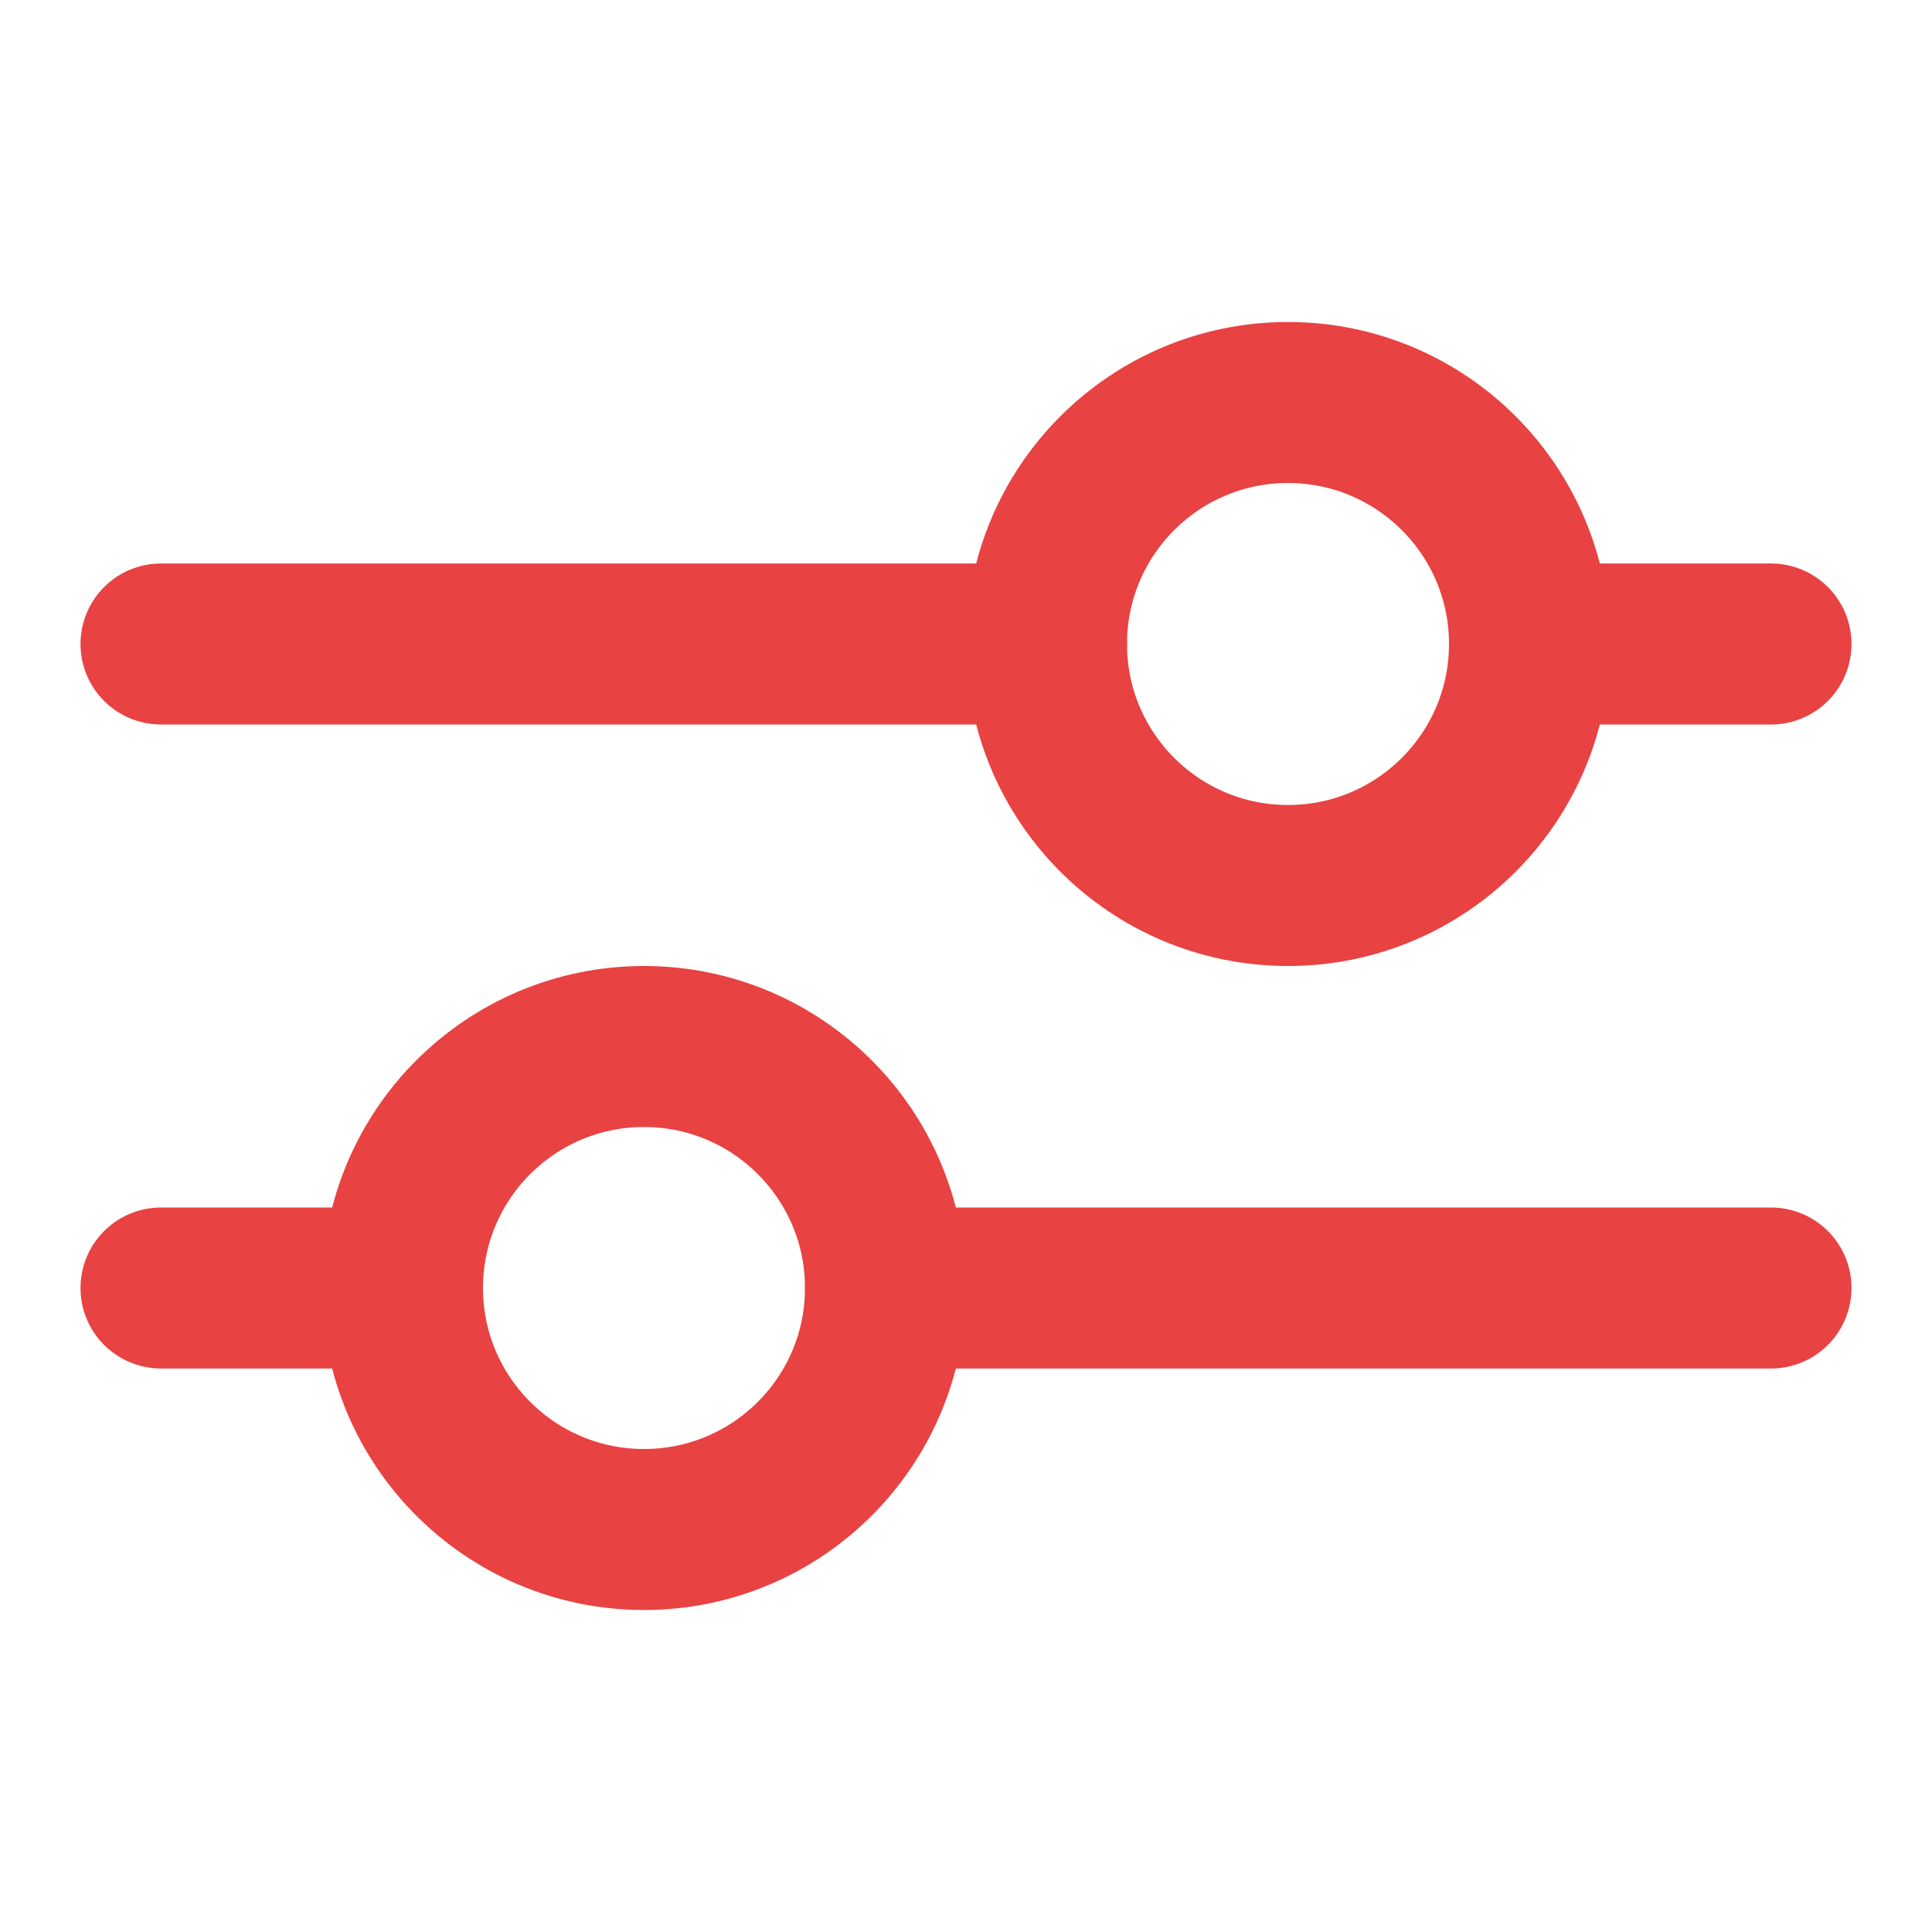 <svg width="24" height="24" viewBox="0 0 24 24" fill="none" xmlns="http://www.w3.org/2000/svg">
<path d="M2 8H13M22 8H19" stroke="#e84242" stroke-width="2" stroke-linecap="round" stroke-linejoin="round"/>
<path d="M22 16H11M2 16H5" stroke="#e84242" stroke-width="2" stroke-linecap="round" stroke-linejoin="round"/>
<circle cx="16" cy="8" r="3" stroke="#e84242" stroke-width="2" stroke-linecap="round" stroke-linejoin="round"/>
<circle r="3" transform="matrix(-1 0 0 1 8 16)" stroke="#e84242" stroke-width="2" stroke-linecap="round" stroke-linejoin="round"/>
</svg>
